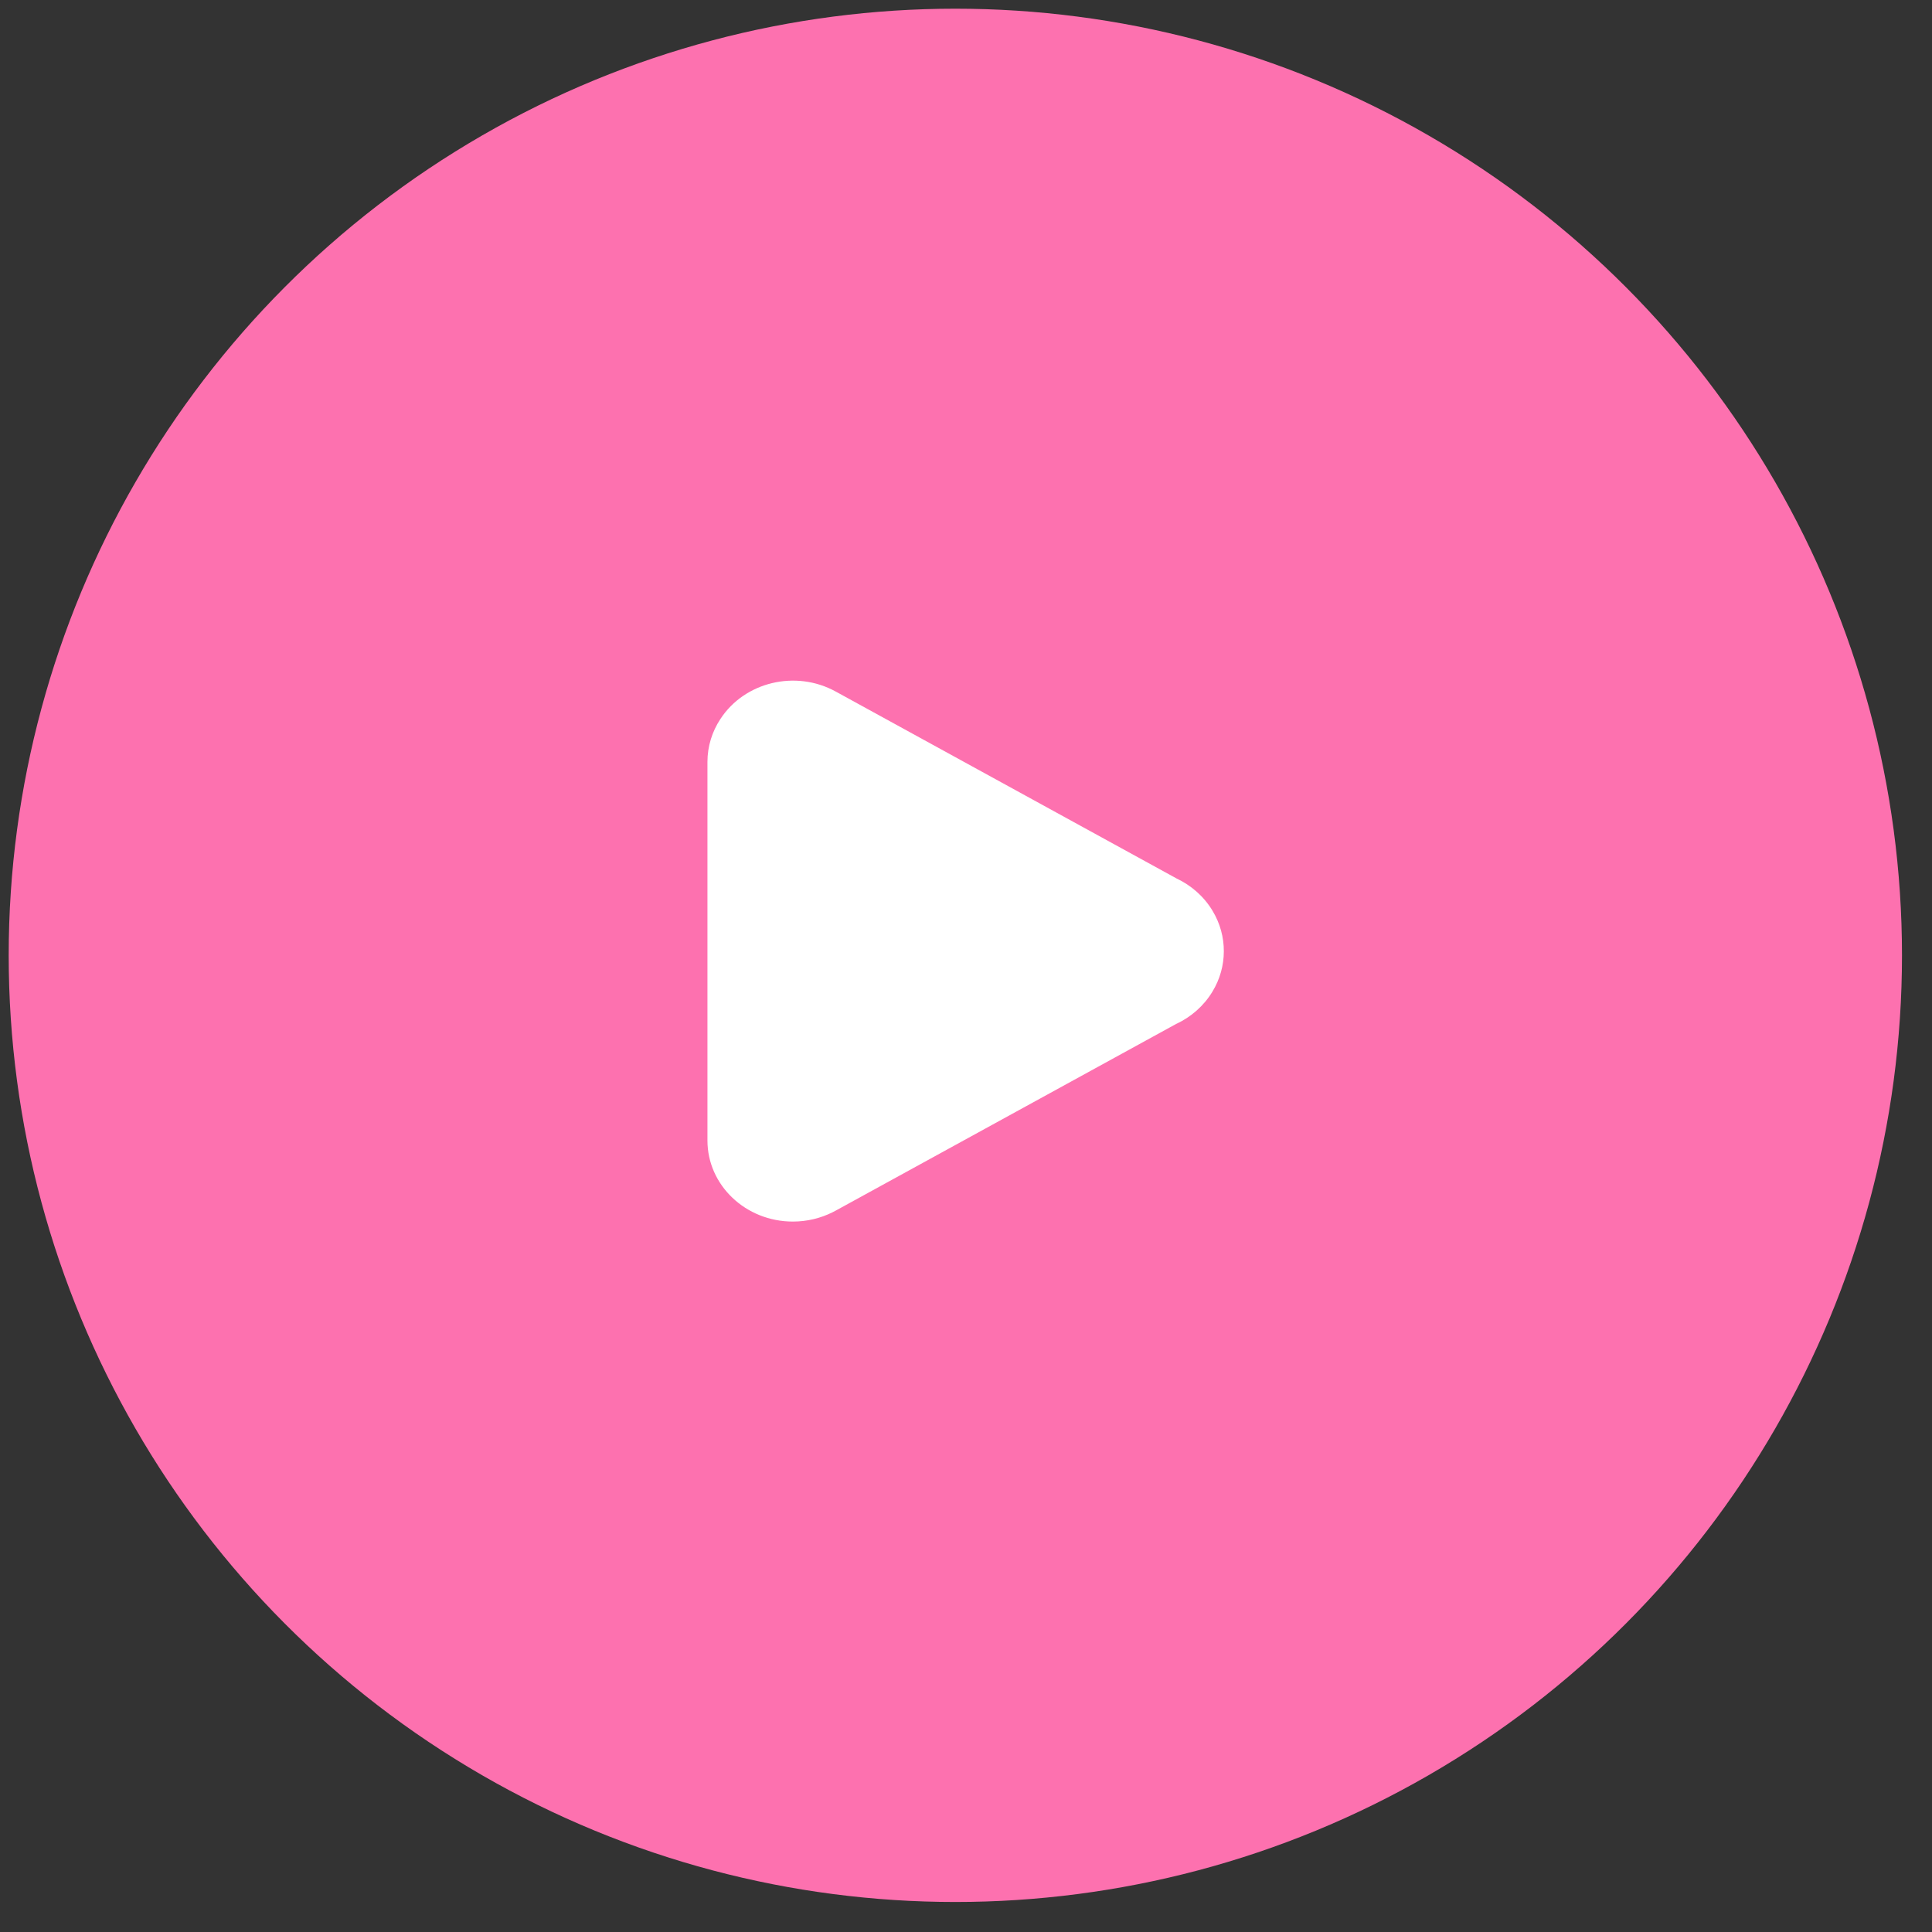 <svg fill="none" height="58" viewBox="0 0 58 58" width="58" xmlns="http://www.w3.org/2000/svg"><rect x="0" y="0" width="58" height="58" fill="#333333" stroke="none"/><circle cx="28.68" cy="28.68" fill="#fd71af" r="28.419"/><path d="m35.322 30.732-10.234 5.612c-.033.018-.066.035-.1.052-.355.176-.758.276-1.186.276-1.416 0-2.564-1.09-2.564-2.435v-11.363c0-.472.142-.913.387-1.286.725-1.116 2.259-1.489 3.463-.828l10.233 5.612c.435.206.814.531 1.075.961.235.387.346.81.344 1.228-.001.412-.111.83-.344 1.212-.261.43-.639.755-1.074.961z" fill="#fff"/></svg>